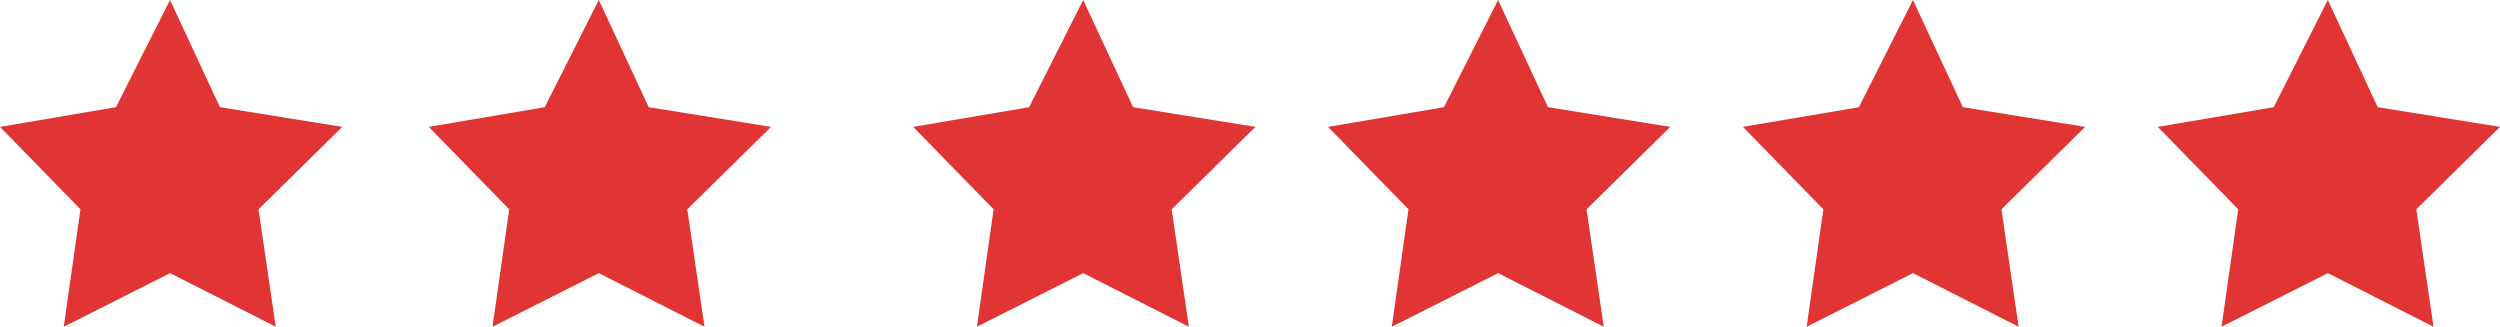 <svg xmlns="http://www.w3.org/2000/svg" width="314.397" height="41.093" viewBox="0 0 314.397 41.093">
  <g id="Group_7" data-name="Group 7" transform="translate(-1263.057 -3675.872)">
    <path id="Path_13" data-name="Path 13" d="M202.792,2884.154l-6.8,13.48-14.584,2.477,10.117,10.366-2.1,14.77,13.371-6.744,13.285,6.744-2.163-14.77,10.531-10.366-15.384-2.477Z" transform="translate(1081.65 791.717)" fill="#e03534"/>
    <path id="Path_14" data-name="Path 14" d="M202.792,2884.154l-6.8,13.48-14.584,2.477,10.117,10.366-2.1,14.77,13.371-6.744,13.285,6.744-2.163-14.77,10.531-10.366-15.384-2.477Z" transform="translate(1135.57 791.717)" fill="#e03534"/>
    <path id="Path_15" data-name="Path 15" d="M202.792,2884.154l-6.8,13.48-14.584,2.477,10.117,10.366-2.1,14.77,13.371-6.744,13.285,6.744-2.163-14.77,10.531-10.366-15.384-2.477Z" transform="translate(1196.487 791.717)" fill="#e03534"/>
    <path id="Path_16" data-name="Path 16" d="M202.792,2884.154l-6.8,13.48-14.584,2.477,10.117,10.366-2.1,14.77,13.371-6.744,13.285,6.744-2.163-14.77,10.531-10.366-15.384-2.477Z" transform="translate(1248.661 791.717)" fill="#e03534"/>
    <path id="Path_17" data-name="Path 17" d="M202.792,2884.154l-6.8,13.48-14.584,2.477,10.117,10.366-2.1,14.77,13.371-6.744,13.285,6.744-2.163-14.77,10.531-10.366-15.384-2.477Z" transform="translate(1300.835 791.717)" fill="#e03534"/>
    <path id="Path_18" data-name="Path 18" d="M202.792,2884.154l-6.8,13.48-14.584,2.477,10.117,10.366-2.1,14.77,13.371-6.744,13.285,6.744-2.163-14.77,10.531-10.366-15.384-2.477Z" transform="translate(1353.009 791.717)" fill="#e03534"/>
  </g>
</svg>
